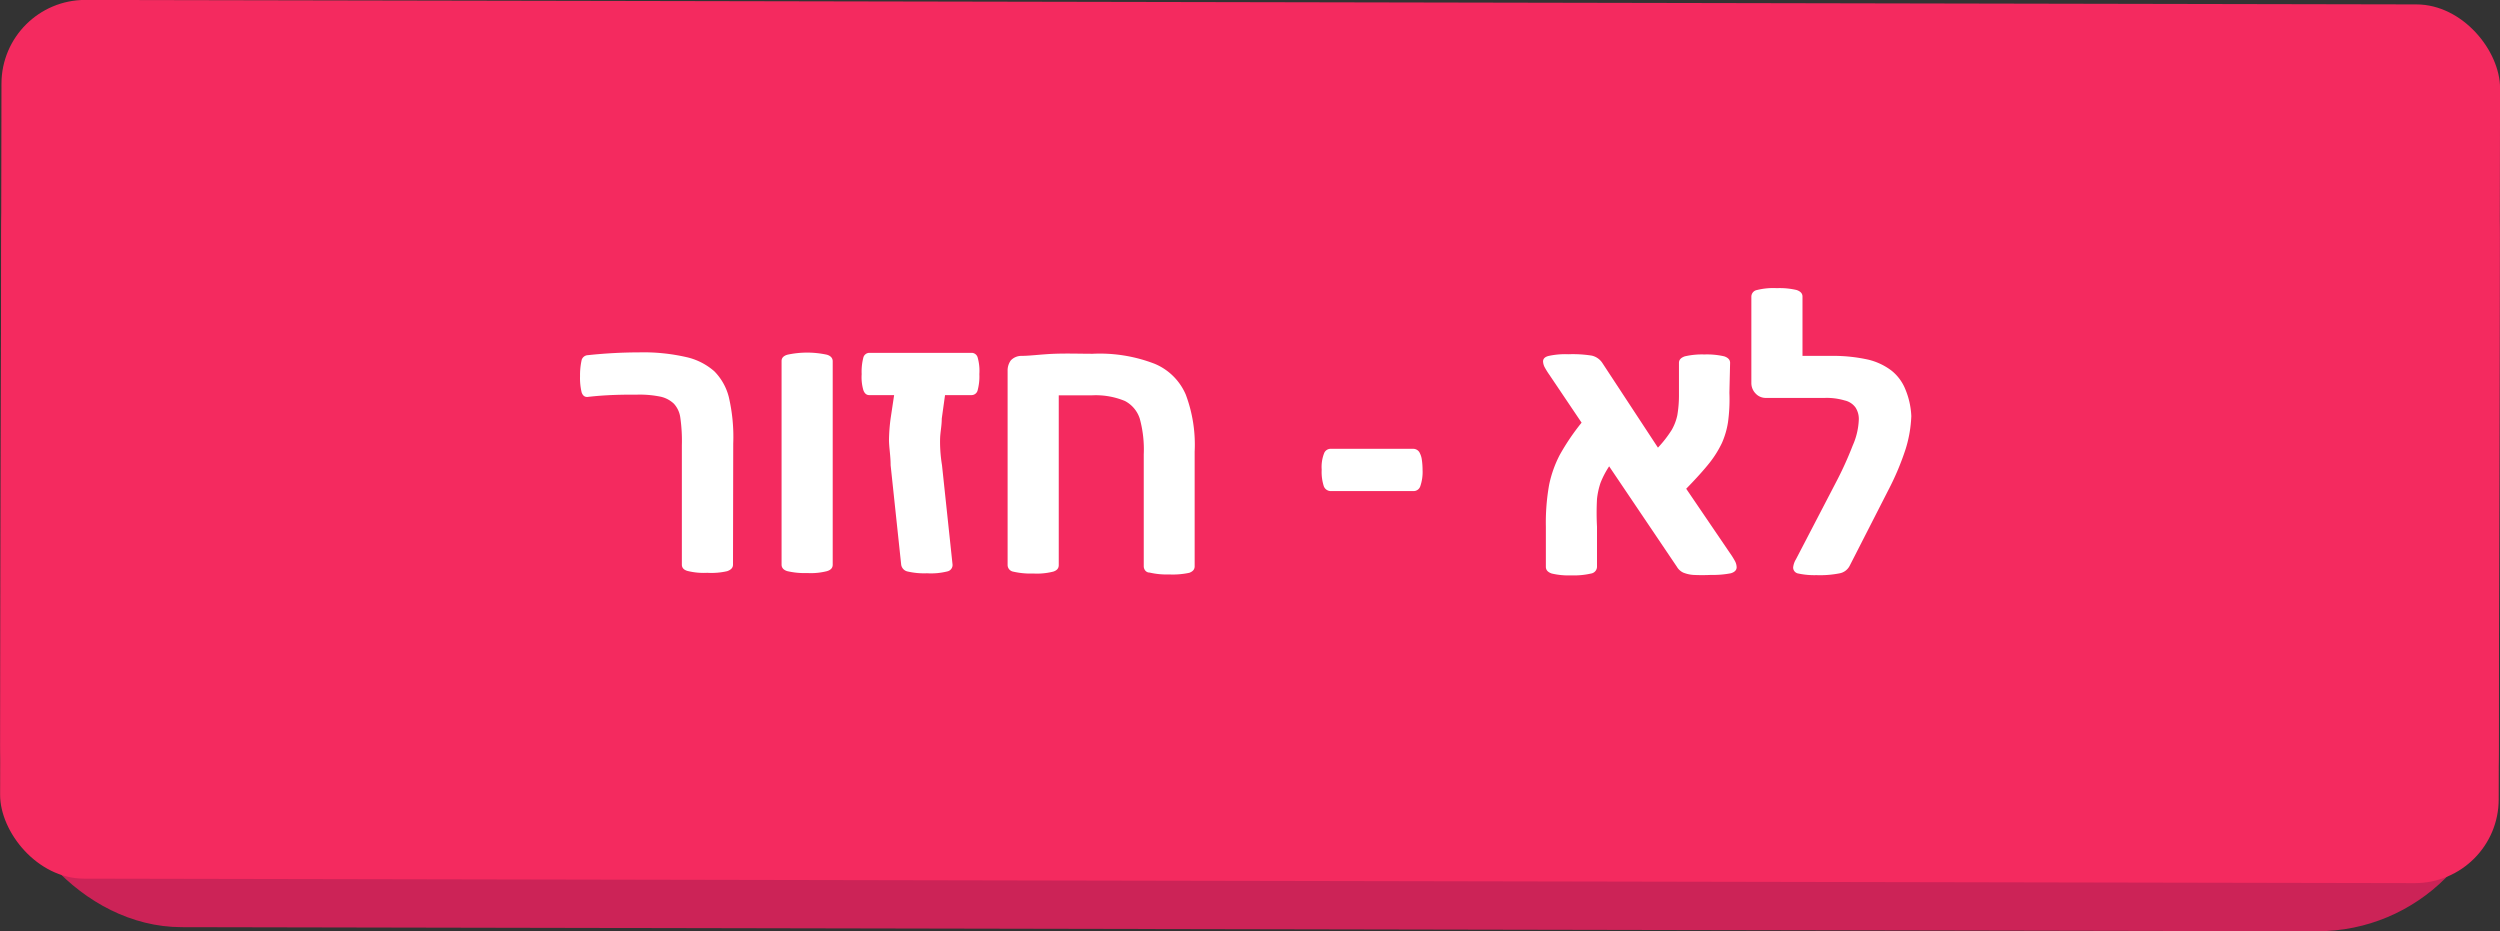 <svg id="Layer_1" data-name="Layer 1" xmlns="http://www.w3.org/2000/svg" viewBox="0 0 107.06 39.89"><rect x="0" y="0" width="107.06" height="39.89" fill="#333333" stroke="none"/><defs><style>.cls-1{fill:#cc2357;}.cls-2{fill:#f42a5f;}.cls-3{fill:#fff;}</style></defs><title>Artboard 114</title><rect class="cls-1" x="0.03" y="2.17" width="107" height="37.63" rx="7.78" transform="translate(0.04 -0.11) rotate(0.11)"/><rect class="cls-2" x="0.03" y="0.1" width="107" height="37.63" rx="3.59" transform="translate(0.04 -0.11) rotate(0.11)"/><path class="cls-3" d="M31.39,24.18c0,.13-.08.22-.25.28a3,3,0,0,1-.85.07,2.89,2.89,0,0,1-.85-.08q-.24-.07-.24-.27V19.07a7,7,0,0,0-.07-1.21,1.09,1.09,0,0,0-.27-.57,1.2,1.2,0,0,0-.56-.3,4.44,4.44,0,0,0-1-.09c-.57,0-1.29,0-2.15.1-.12,0-.19-.06-.24-.19a2.6,2.6,0,0,1-.07-.7,3,3,0,0,1,.07-.7.29.29,0,0,1,.26-.2,21.17,21.17,0,0,1,2.21-.12,8.21,8.21,0,0,1,2,.2,2.71,2.71,0,0,1,1.21.61A2.41,2.41,0,0,1,31.21,17,7.53,7.53,0,0,1,31.4,19Z"/><path class="cls-3" d="M35.66,24.18c0,.14-.08.23-.25.28a2.81,2.81,0,0,1-.84.08,3.29,3.29,0,0,1-.85-.08c-.17-.05-.25-.15-.25-.28l0-8.72c0-.13.08-.22.25-.27a4,4,0,0,1,1.69,0c.17.05.25.15.25.28Z"/><path class="cls-3" d="M40.33,17.93c0,.29-.06.57-.07.82s0,.69.08,1.17l.45,4.24a.28.28,0,0,1-.22.31,2.88,2.88,0,0,1-.87.08,3.18,3.18,0,0,1-.85-.08.35.35,0,0,1-.26-.31l-.45-4.24c0-.41-.07-.77-.07-1.08a7.7,7.7,0,0,1,.07-.92l.15-1H37.22c-.11,0-.2-.07-.25-.22a2,2,0,0,1-.07-.68,2.41,2.41,0,0,1,.07-.7.27.27,0,0,1,.26-.21h4.39a.27.27,0,0,1,.25.21,2.1,2.1,0,0,1,.07.7,2.3,2.3,0,0,1-.07.68.27.27,0,0,1-.26.22H40.47Z"/><path class="cls-3" d="M45.34,24.2c0,.14-.08.23-.24.28a2.85,2.85,0,0,1-.85.08,3.32,3.32,0,0,1-.86-.08.29.29,0,0,1-.24-.28V15.88a.73.73,0,0,1,.14-.45.63.63,0,0,1,.45-.19c.39,0,.86-.07,1.42-.09s1.09,0,1.63,0a6.51,6.51,0,0,1,2.66.43,2.49,2.49,0,0,1,1.33,1.32,6.09,6.09,0,0,1,.38,2.44v4.91c0,.13-.07.22-.23.28a3.39,3.39,0,0,1-.86.07,3.25,3.25,0,0,1-.84-.08c-.16,0-.25-.14-.25-.27V19.46a5,5,0,0,0-.17-1.53,1.3,1.3,0,0,0-.64-.76,3.27,3.27,0,0,0-1.42-.24c-.52,0-1,0-1.41,0Z"/><path class="cls-3" d="M60.92,20.12a1.87,1.87,0,0,1-.1.71.3.3,0,0,1-.29.2H57a.32.32,0,0,1-.31-.21,2,2,0,0,1-.09-.71,1.61,1.61,0,0,1,.1-.69.3.3,0,0,1,.3-.2h3.52a.31.31,0,0,1,.29.2.85.85,0,0,1,.08.28C60.91,19.82,60.92,20,60.92,20.12Z"/><path class="cls-3" d="M74.06,16.82A7.25,7.25,0,0,1,74,18.08a3.54,3.54,0,0,1-.26.89,4.5,4.5,0,0,1-.53.85c-.23.29-.56.66-1,1.11l1.87,2.75a3.22,3.22,0,0,1,.23.37.6.6,0,0,1,.06.24c0,.12-.08.21-.25.26a4,4,0,0,1-.85.07,7.56,7.56,0,0,1-.76,0,1.43,1.43,0,0,1-.43-.1.63.63,0,0,1-.27-.25l-2.9-4.3a3.77,3.77,0,0,0-.37.71,3.21,3.21,0,0,0-.15.69,11,11,0,0,0,0,1.19v1.72a.3.3,0,0,1-.25.28,3.29,3.29,0,0,1-.85.08,3.15,3.15,0,0,1-.84-.08c-.17-.06-.25-.15-.25-.29V22.55a9.23,9.23,0,0,1,.14-1.79,4.94,4.94,0,0,1,.45-1.27,9.74,9.74,0,0,1,.94-1.39l-1.38-2.05a3.22,3.22,0,0,1-.21-.34.6.6,0,0,1-.06-.23c0-.12.08-.2.25-.24a3.36,3.36,0,0,1,.84-.07,5.14,5.14,0,0,1,1,.06.74.74,0,0,1,.44.3L71,19.17a5,5,0,0,0,.59-.76,2.17,2.17,0,0,0,.24-.63,5.13,5.13,0,0,0,.07-.88V15.54c0-.13.08-.22.25-.28a3.25,3.25,0,0,1,.84-.08,3.29,3.29,0,0,1,.85.08c.17.06.25.15.25.28Z"/><path class="cls-3" d="M81.85,17.82a5.41,5.41,0,0,1-.24,1.4A11.5,11.5,0,0,1,80.86,21l-1.65,3.23a.61.61,0,0,1-.42.32,4.34,4.34,0,0,1-1,.08,3.3,3.3,0,0,1-.78-.07.26.26,0,0,1-.22-.26.84.84,0,0,1,.12-.35l1.68-3.23a15.3,15.3,0,0,0,.75-1.64A3,3,0,0,0,79.6,18a.9.9,0,0,0-.14-.55.78.78,0,0,0-.46-.3,2.71,2.71,0,0,0-.84-.11H75.65a.59.59,0,0,1-.46-.18A.64.64,0,0,1,75,16.4V12.7a.29.29,0,0,1,.24-.28,2.89,2.89,0,0,1,.85-.08,3.18,3.18,0,0,1,.85.08c.17.06.25.15.25.28v2.54h1.24A6.93,6.93,0,0,1,80,15.4a2.68,2.68,0,0,1,1,.47,1.94,1.94,0,0,1,.59.79A3.35,3.35,0,0,1,81.85,17.82Z"/></svg>